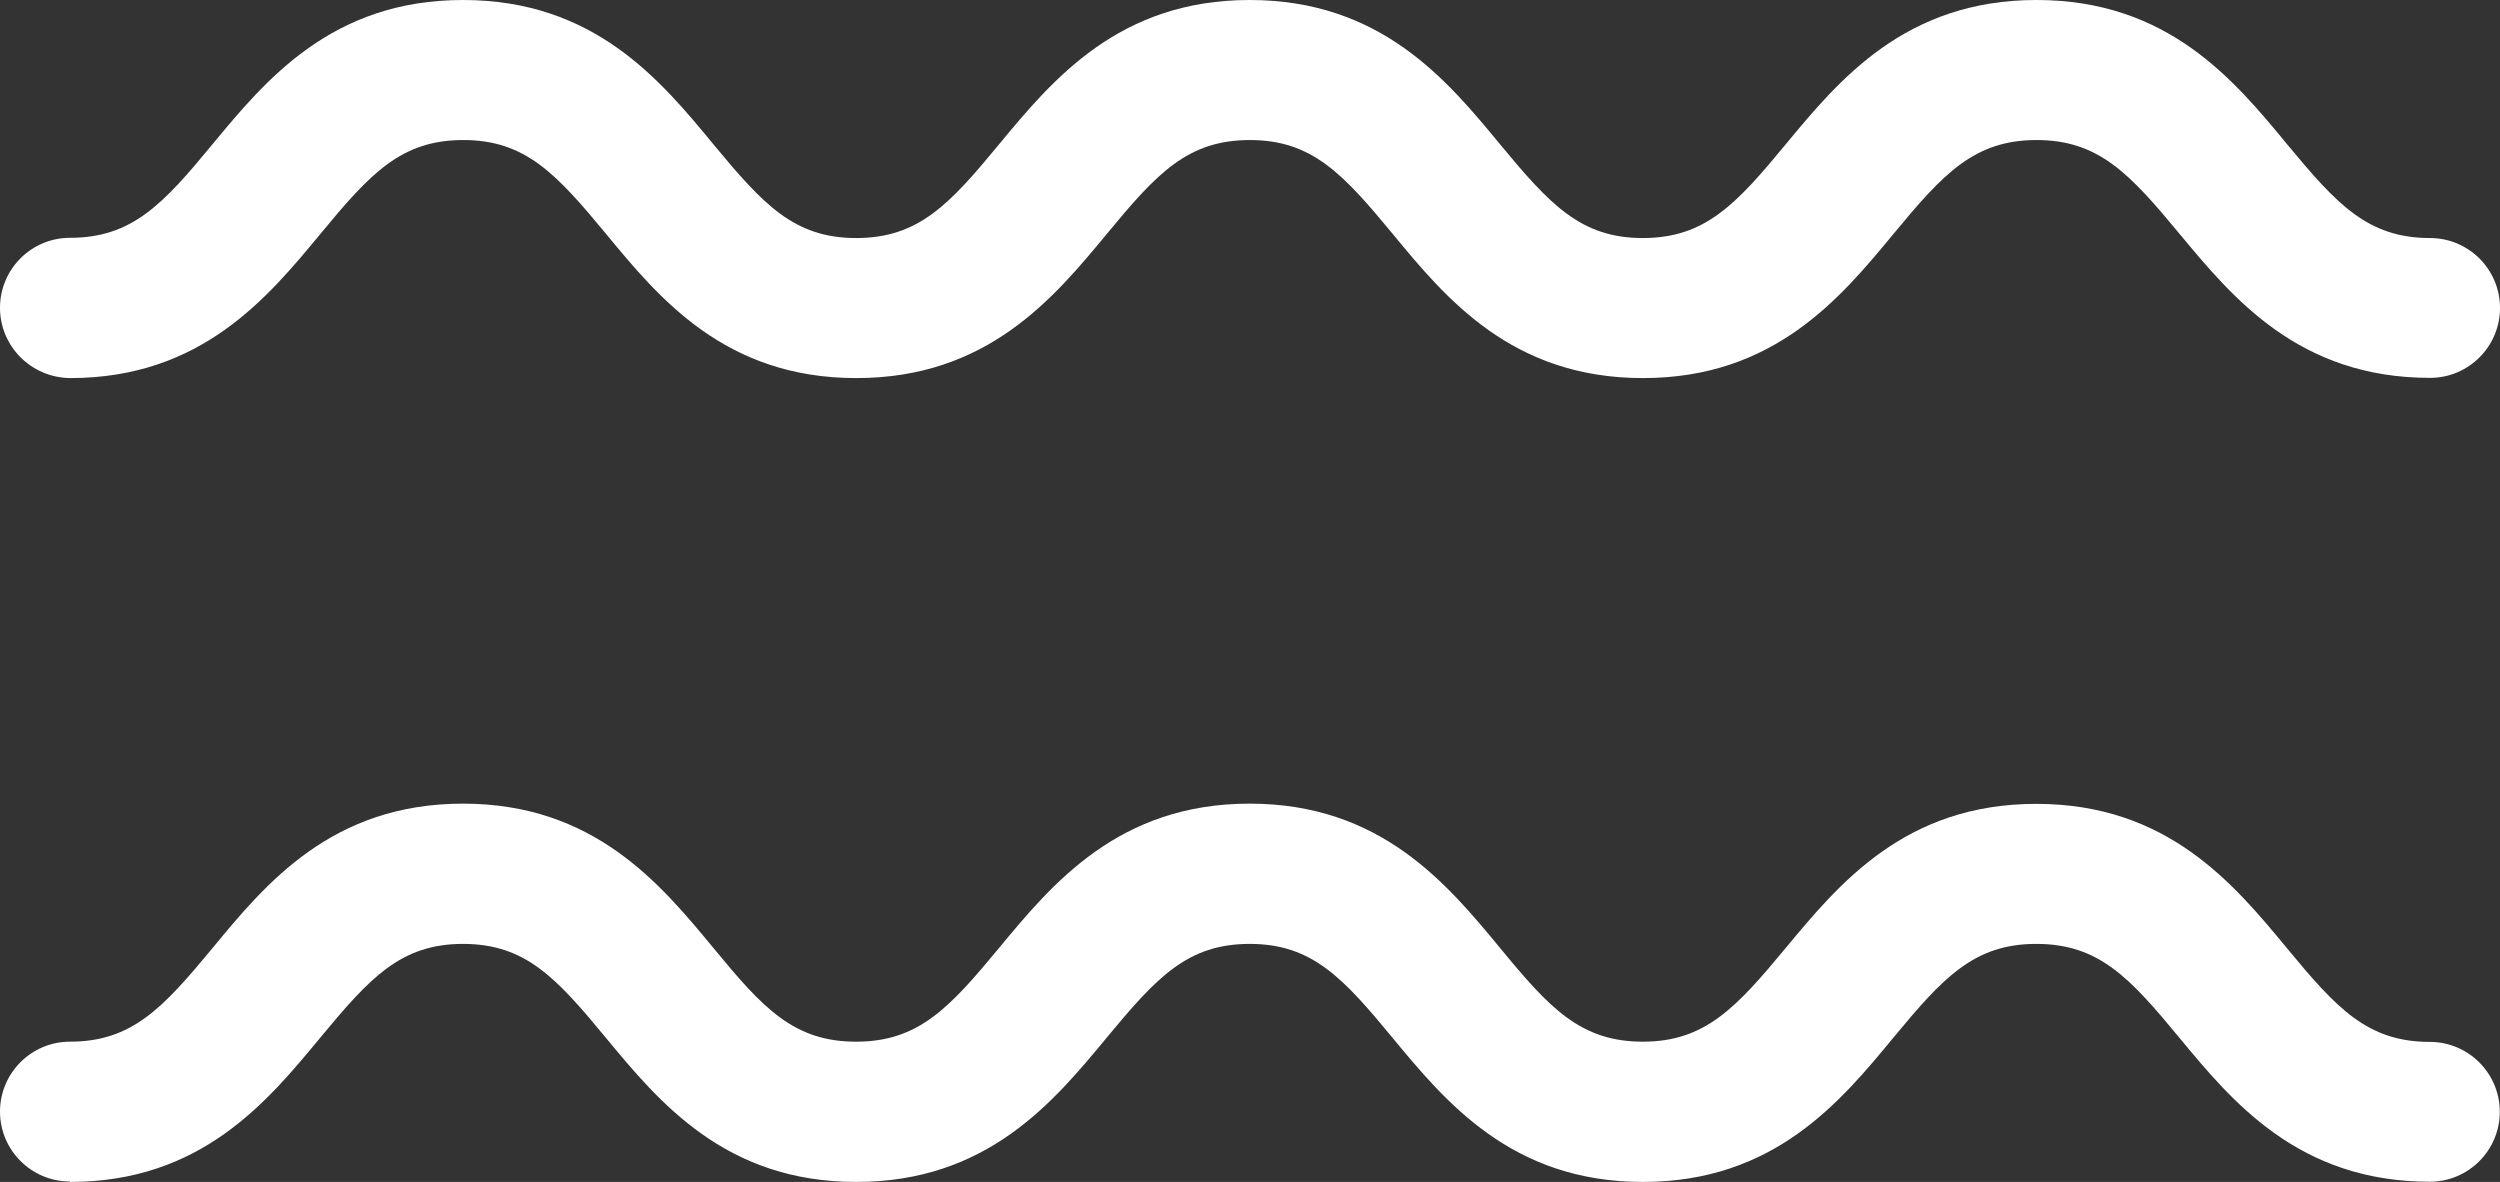 <?xml version="1.0" encoding="UTF-8"?><svg id="Layer_2" xmlns="http://www.w3.org/2000/svg" viewBox="0 0 114.79 54.27"><rect x="0" y="0" width="114.79" height="54.27" fill="#333333" stroke="none"/><defs><style>.cls-1{fill:#fff;}</style></defs><g id="Layer_1-2"><path class="cls-1" d="M0,14.13c0-1.77,1.44-3.21,3.21-3.21,2.86,0,4.28-1.55,6.55-4.3C12.2,3.67,15.24,0,21.26,0c6.02,0,9.06,3.67,11.5,6.63,2.27,2.74,3.69,4.3,6.55,4.3,2.87,0,4.29-1.55,6.56-4.3C48.32,3.67,51.36,0,57.38,0c6.02,0,9.06,3.67,11.5,6.63,2.27,2.74,3.69,4.3,6.55,4.3s4.29-1.55,6.56-4.3C84.44,3.67,87.48,0,93.51,0c6.03,0,9.07,3.67,11.51,6.63,2.27,2.74,3.69,4.3,6.56,4.3,1.77,0,3.21,1.44,3.21,3.21,0,1.77-1.44,3.21-3.21,3.21-6.03,0-9.06-3.67-11.51-6.62-2.27-2.74-3.7-4.3-6.56-4.3s-4.29,1.55-6.56,4.3c-2.44,2.95-5.48,6.63-11.51,6.63-6.03,0-9.06-3.67-11.5-6.63-2.27-2.74-3.69-4.3-6.55-4.3-2.87,0-4.29,1.55-6.56,4.3-2.44,2.95-5.48,6.63-11.51,6.63-6.03,0-9.06-3.67-11.5-6.63-2.27-2.74-3.69-4.3-6.55-4.3-2.86,0-4.28,1.55-6.55,4.3-2.44,2.95-5.48,6.63-11.5,6.63C1.44,17.34,0,15.91,0,14.13ZM3.21,54.27c6.03,0,9.06-3.68,11.5-6.63,2.27-2.74,3.69-4.3,6.55-4.3,2.86,0,4.28,1.55,6.55,4.3,2.44,2.95,5.48,6.63,11.5,6.63,6.03,0,9.06-3.67,11.51-6.63,2.27-2.74,3.69-4.3,6.56-4.3,2.86,0,4.28,1.55,6.55,4.3,2.44,2.95,5.48,6.63,11.5,6.63,6.03,0,9.07-3.67,11.51-6.63,2.27-2.74,3.69-4.3,6.56-4.3s4.29,1.55,6.56,4.3c2.44,2.95,5.48,6.62,11.51,6.62,1.77,0,3.21-1.44,3.21-3.21,0-1.77-1.44-3.21-3.21-3.21-2.87,0-4.29-1.55-6.56-4.3-2.44-2.95-5.48-6.63-11.51-6.63-6.03,0-9.06,3.67-11.51,6.62-2.27,2.74-3.7,4.3-6.56,4.3-2.86,0-4.29-1.55-6.55-4.3-2.44-2.95-5.48-6.63-11.5-6.63s-9.06,3.67-11.51,6.63c-2.27,2.74-3.69,4.3-6.56,4.3s-4.29-1.55-6.55-4.3c-2.44-2.95-5.48-6.63-11.5-6.63-6.02,0-9.06,3.67-11.5,6.63-2.27,2.74-3.69,4.3-6.55,4.3-1.77,0-3.21,1.44-3.21,3.21s1.44,3.21,3.21,3.21Z"/></g></svg>